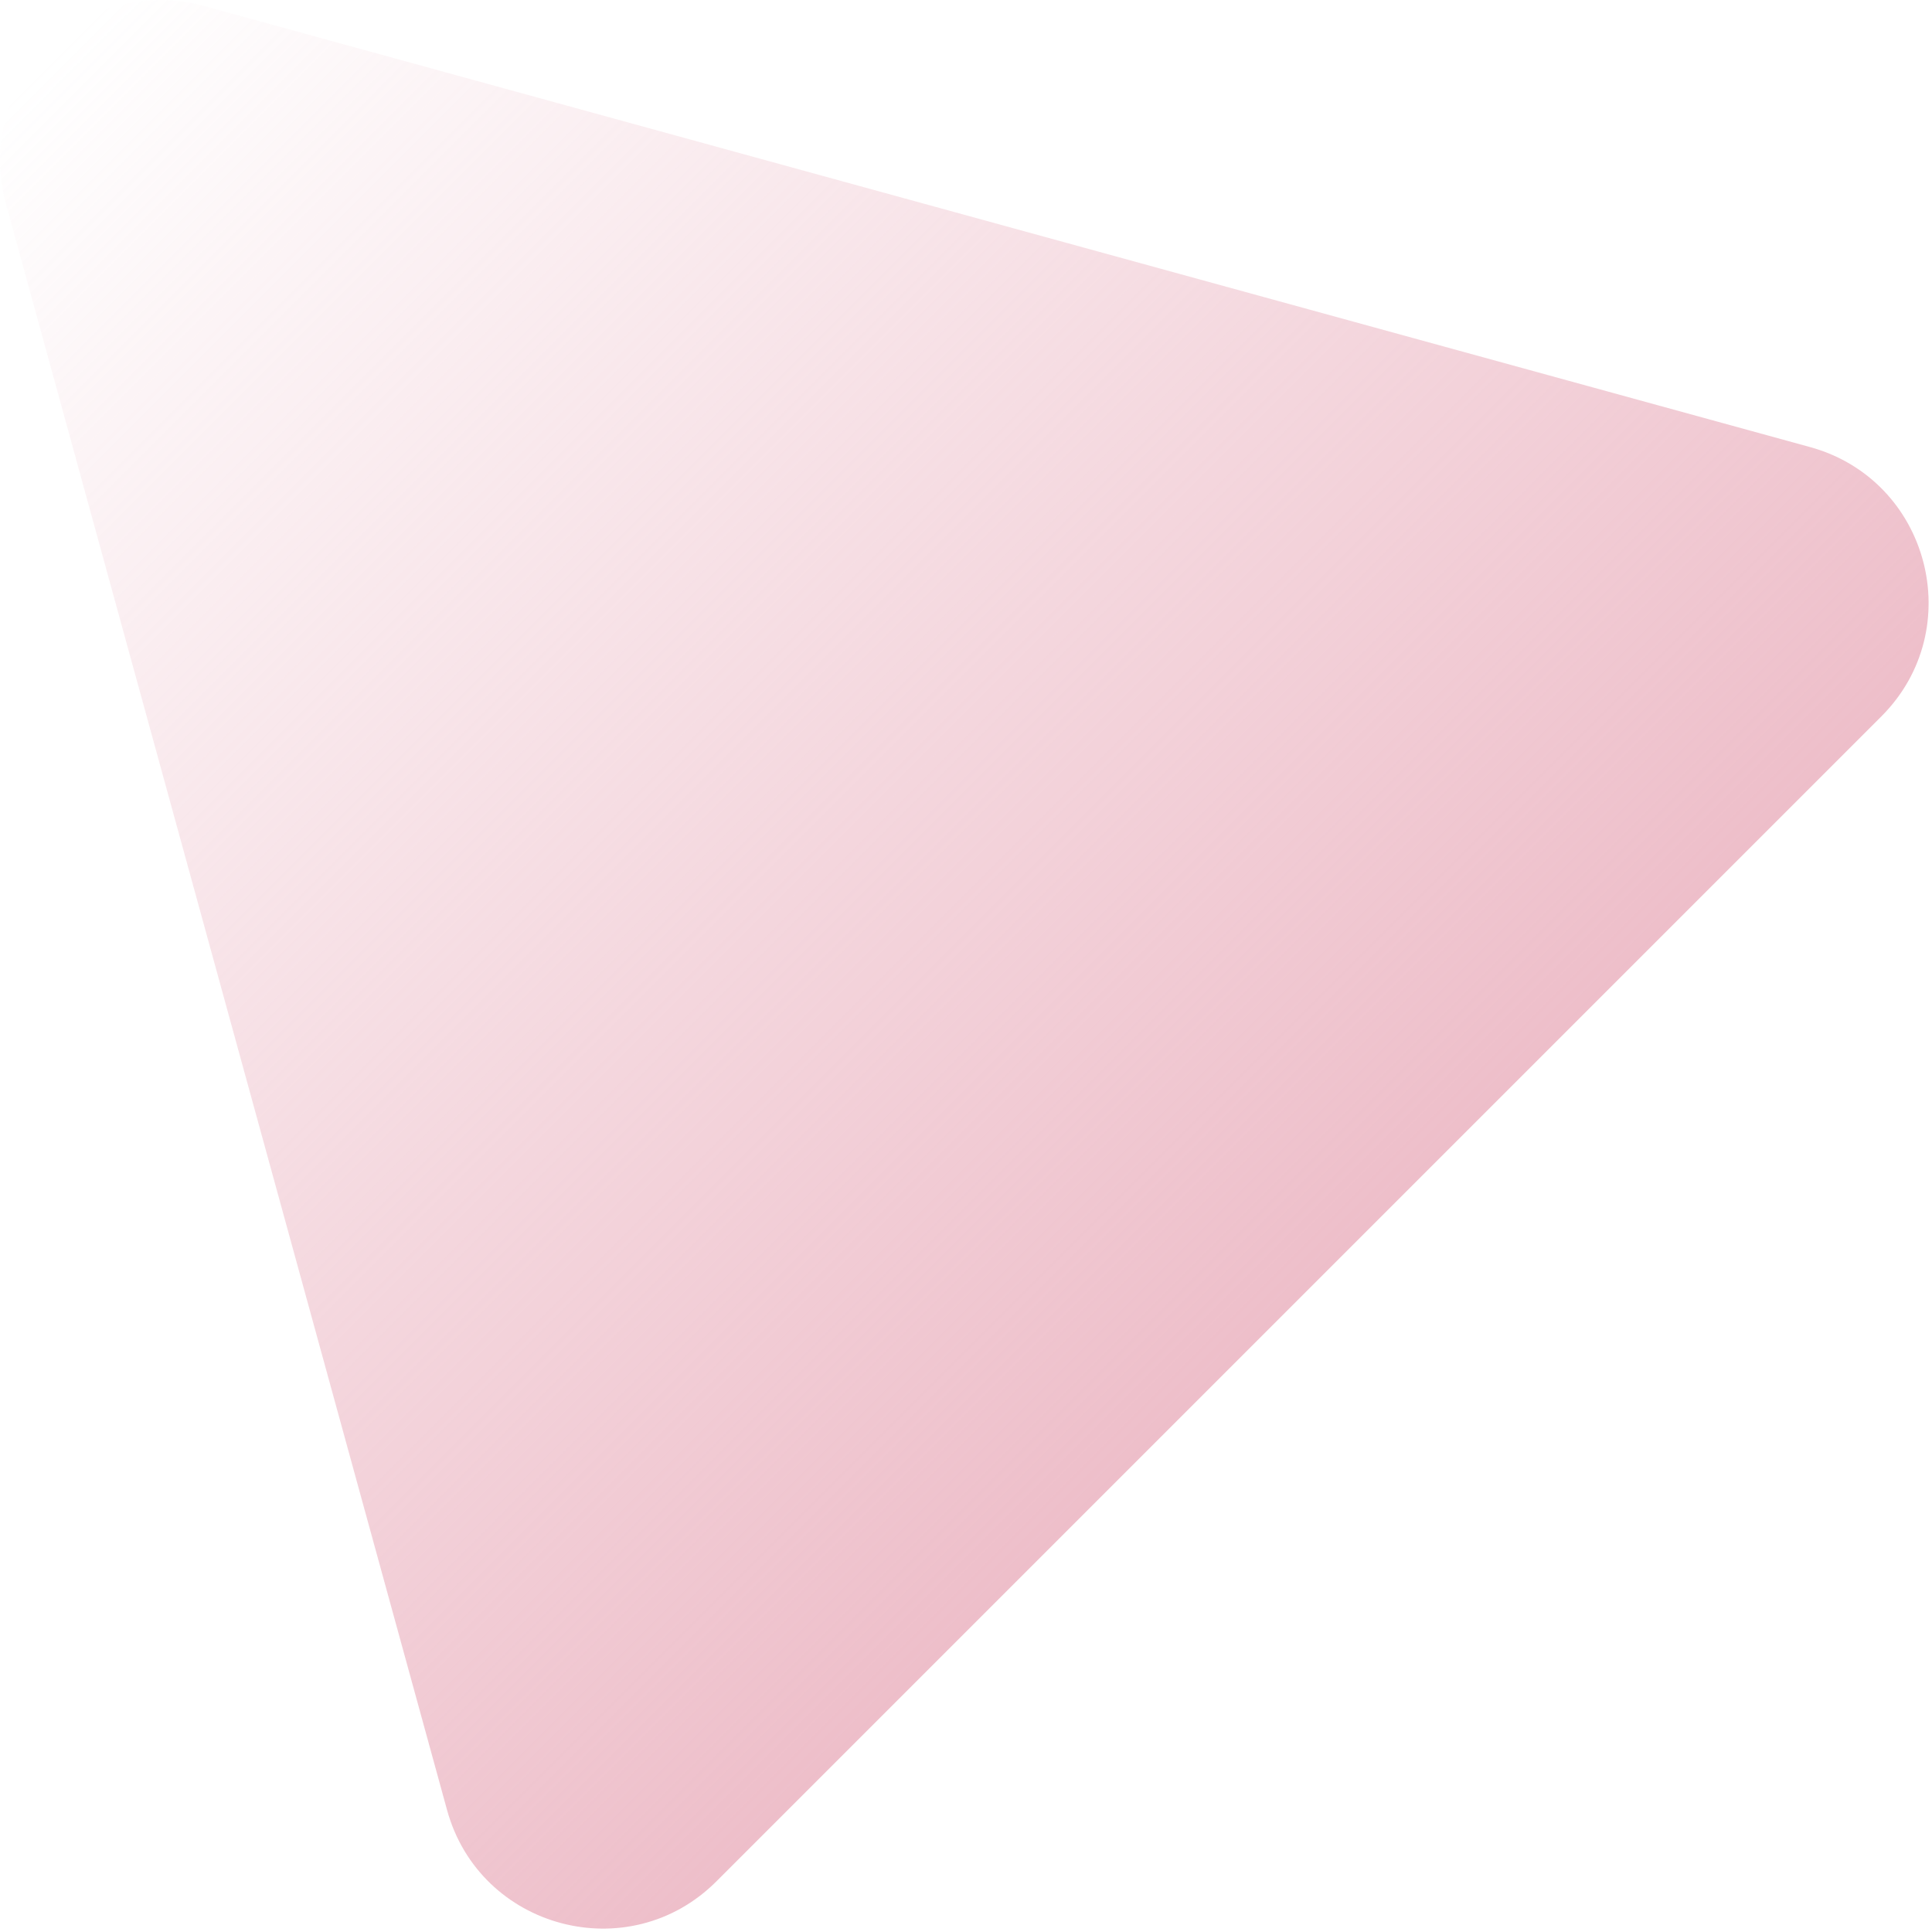 <svg width="159" height="159" viewBox="0 0 159 159" fill="none" xmlns="http://www.w3.org/2000/svg">
<path d="M0.488 16.782C-2.235 6.868 6.867 -2.234 16.782 0.489L148.954 36.79C158.768 39.485 162.024 51.769 154.831 58.961L58.96 154.832C51.768 162.024 39.485 158.768 36.79 148.955L0.488 16.782Z" fill="url(#paint0_linear)"/>
<defs>
<linearGradient id="paint0_linear" x1="4.482" y1="4.482" x2="106.896" y2="106.896" gradientUnits="userSpaceOnUse">
<stop stop-color="#E8A9B8" stop-opacity="0"/>
<stop offset="1" stop-color="#E8A9B8" stop-opacity="0.75"/>
</linearGradient>
</defs>
</svg>
